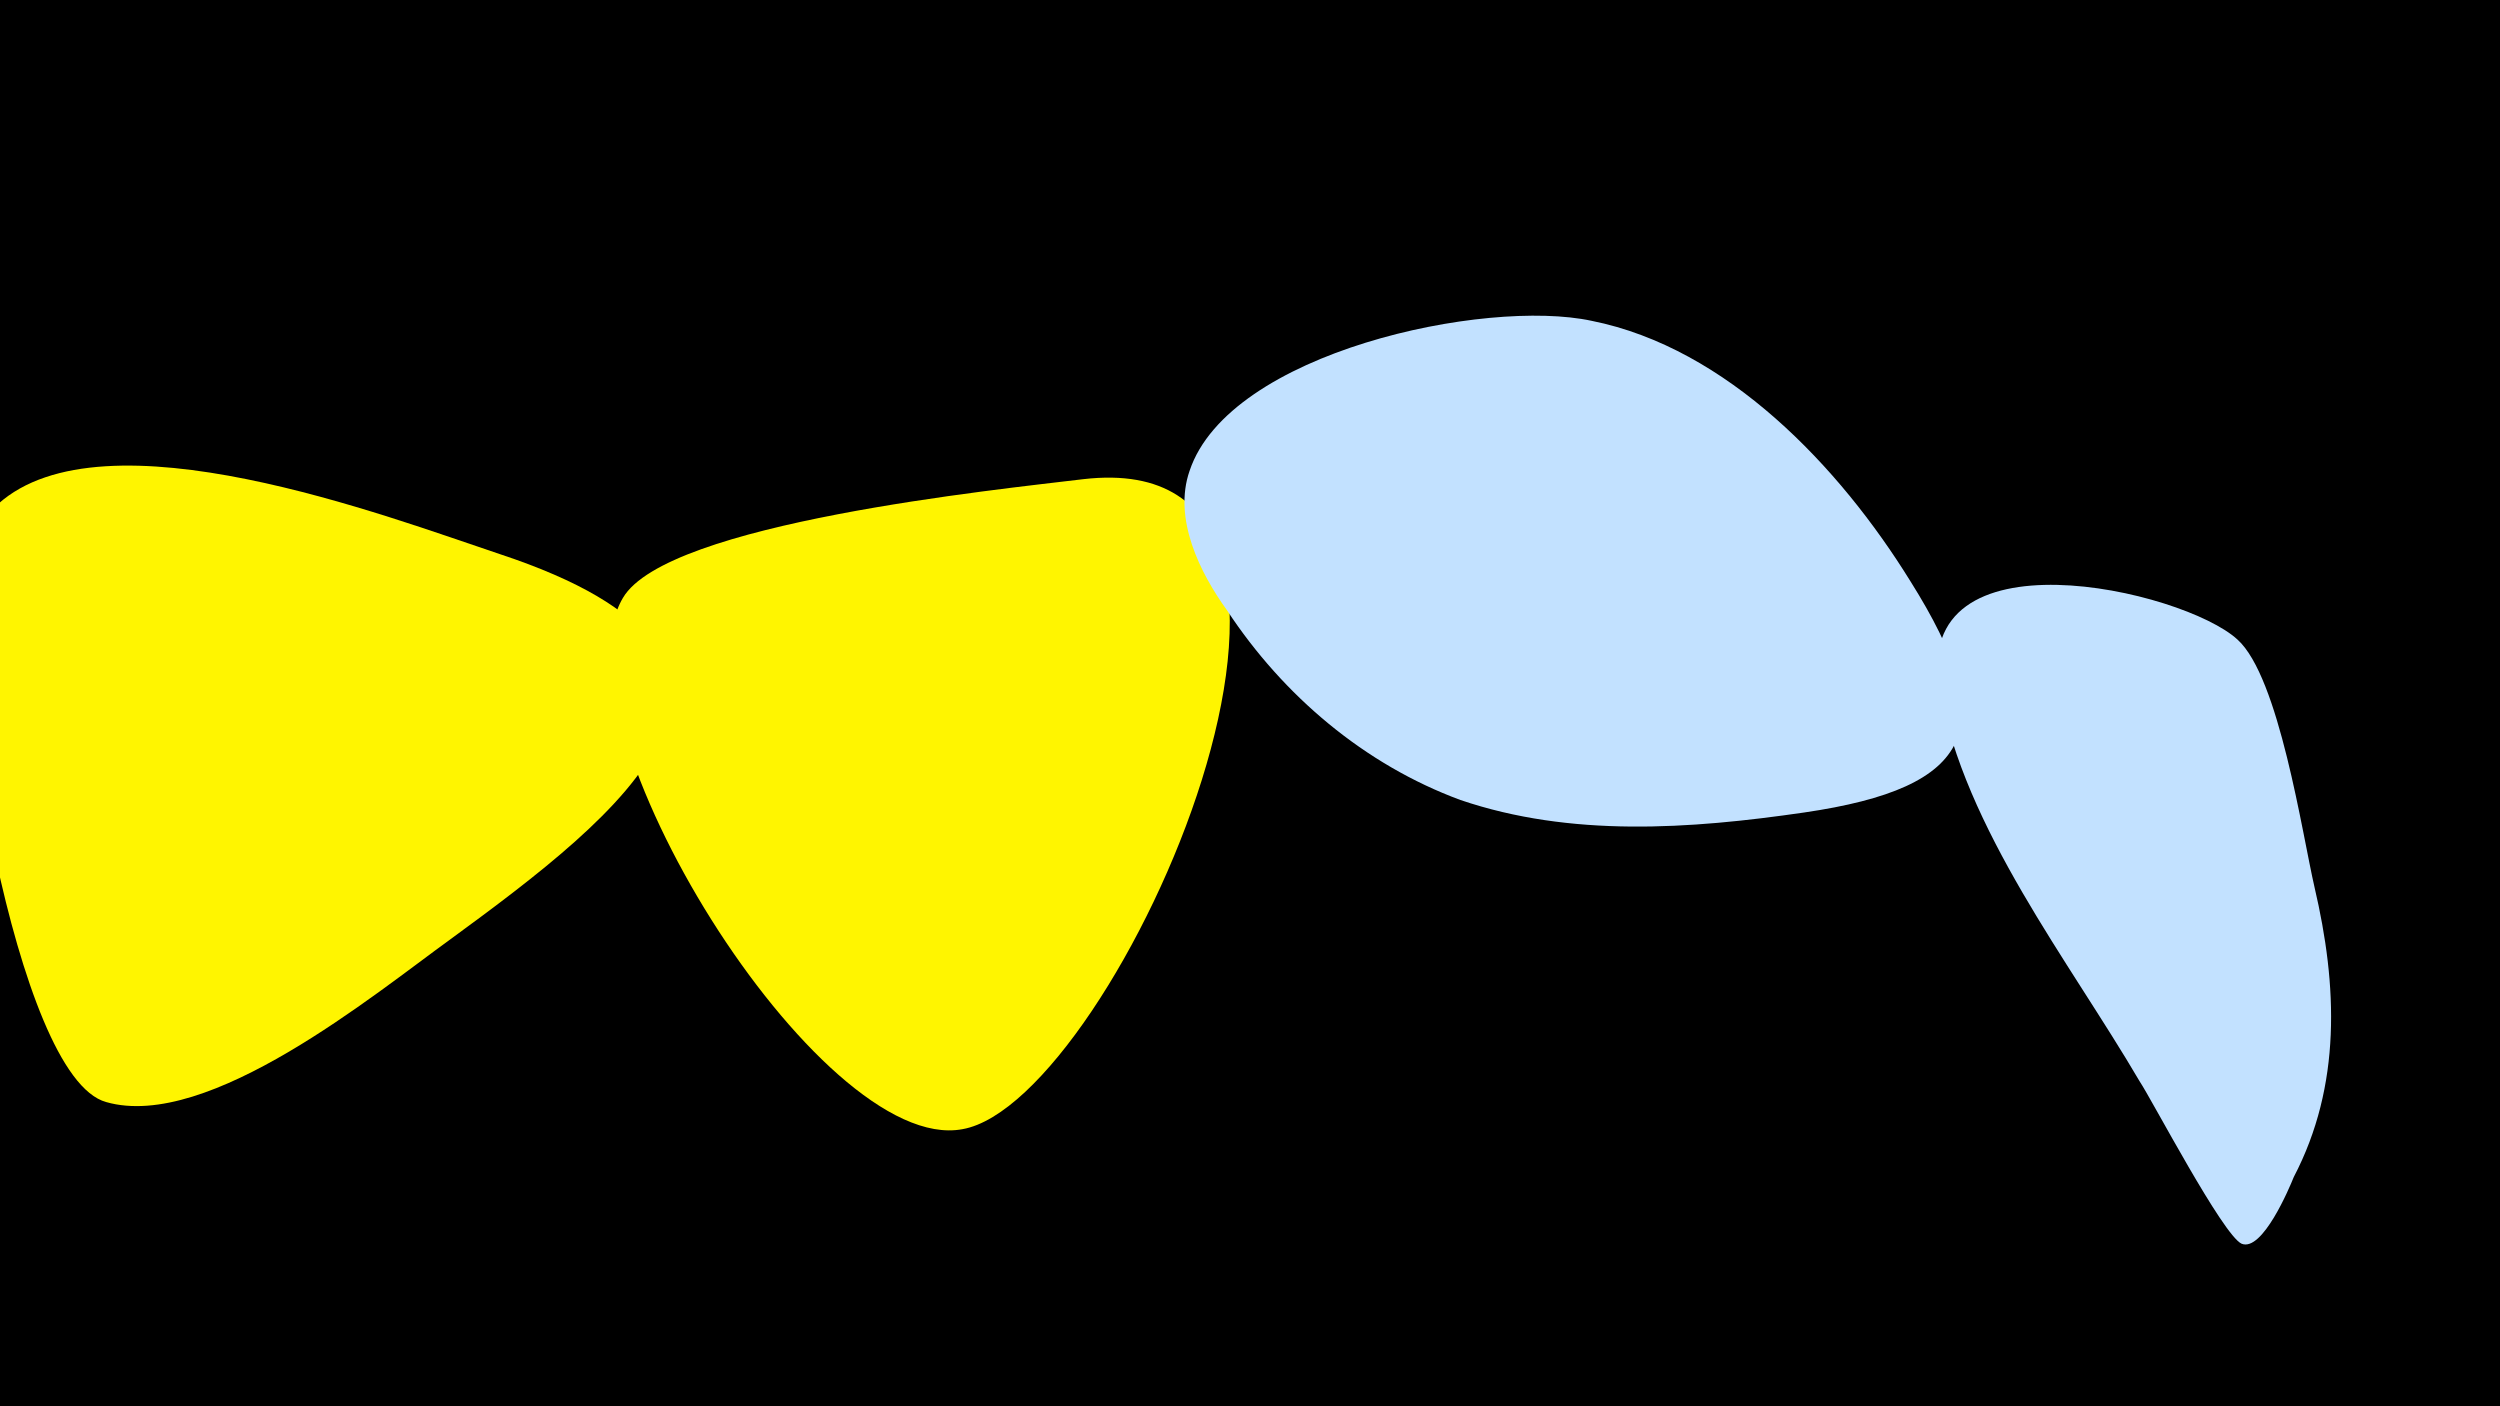 <svg width="1200" height="675" viewBox="-500 -500 1200 675" xmlns="http://www.w3.org/2000/svg"><path d="M-500-500h1200v675h-1200z" fill="#000"/><path d="M-260-234c-54-18-190-70-241-24-9 8-14 18-16 29-7 43 24 246 68 258 49 14 129-52 165-78 82-60 178-134 24-185z"  fill="#fff500" /><path d="M20-270c-41 5-200 21-221 57-35 59 94 268 163 255 74-13 213-330 58-312z"  fill="#fff500" /><path d="M417-221c-34-55-88-112-153-125-51-11-174 15-193 72-8 23 5 49 18 67 27 41 66 74 112 91 53 18 110 14 165 6 82-12 95-41 51-111z"  fill="#c2e1ff" /><path d="M611-74c-6-26-17-101-37-119-26-24-157-54-143 24 12 67 62 130 96 188 6 9 40 74 49 78 10 4 23-27 25-32 23-44 21-92 10-139z"  fill="#c2e1ff" /></svg>